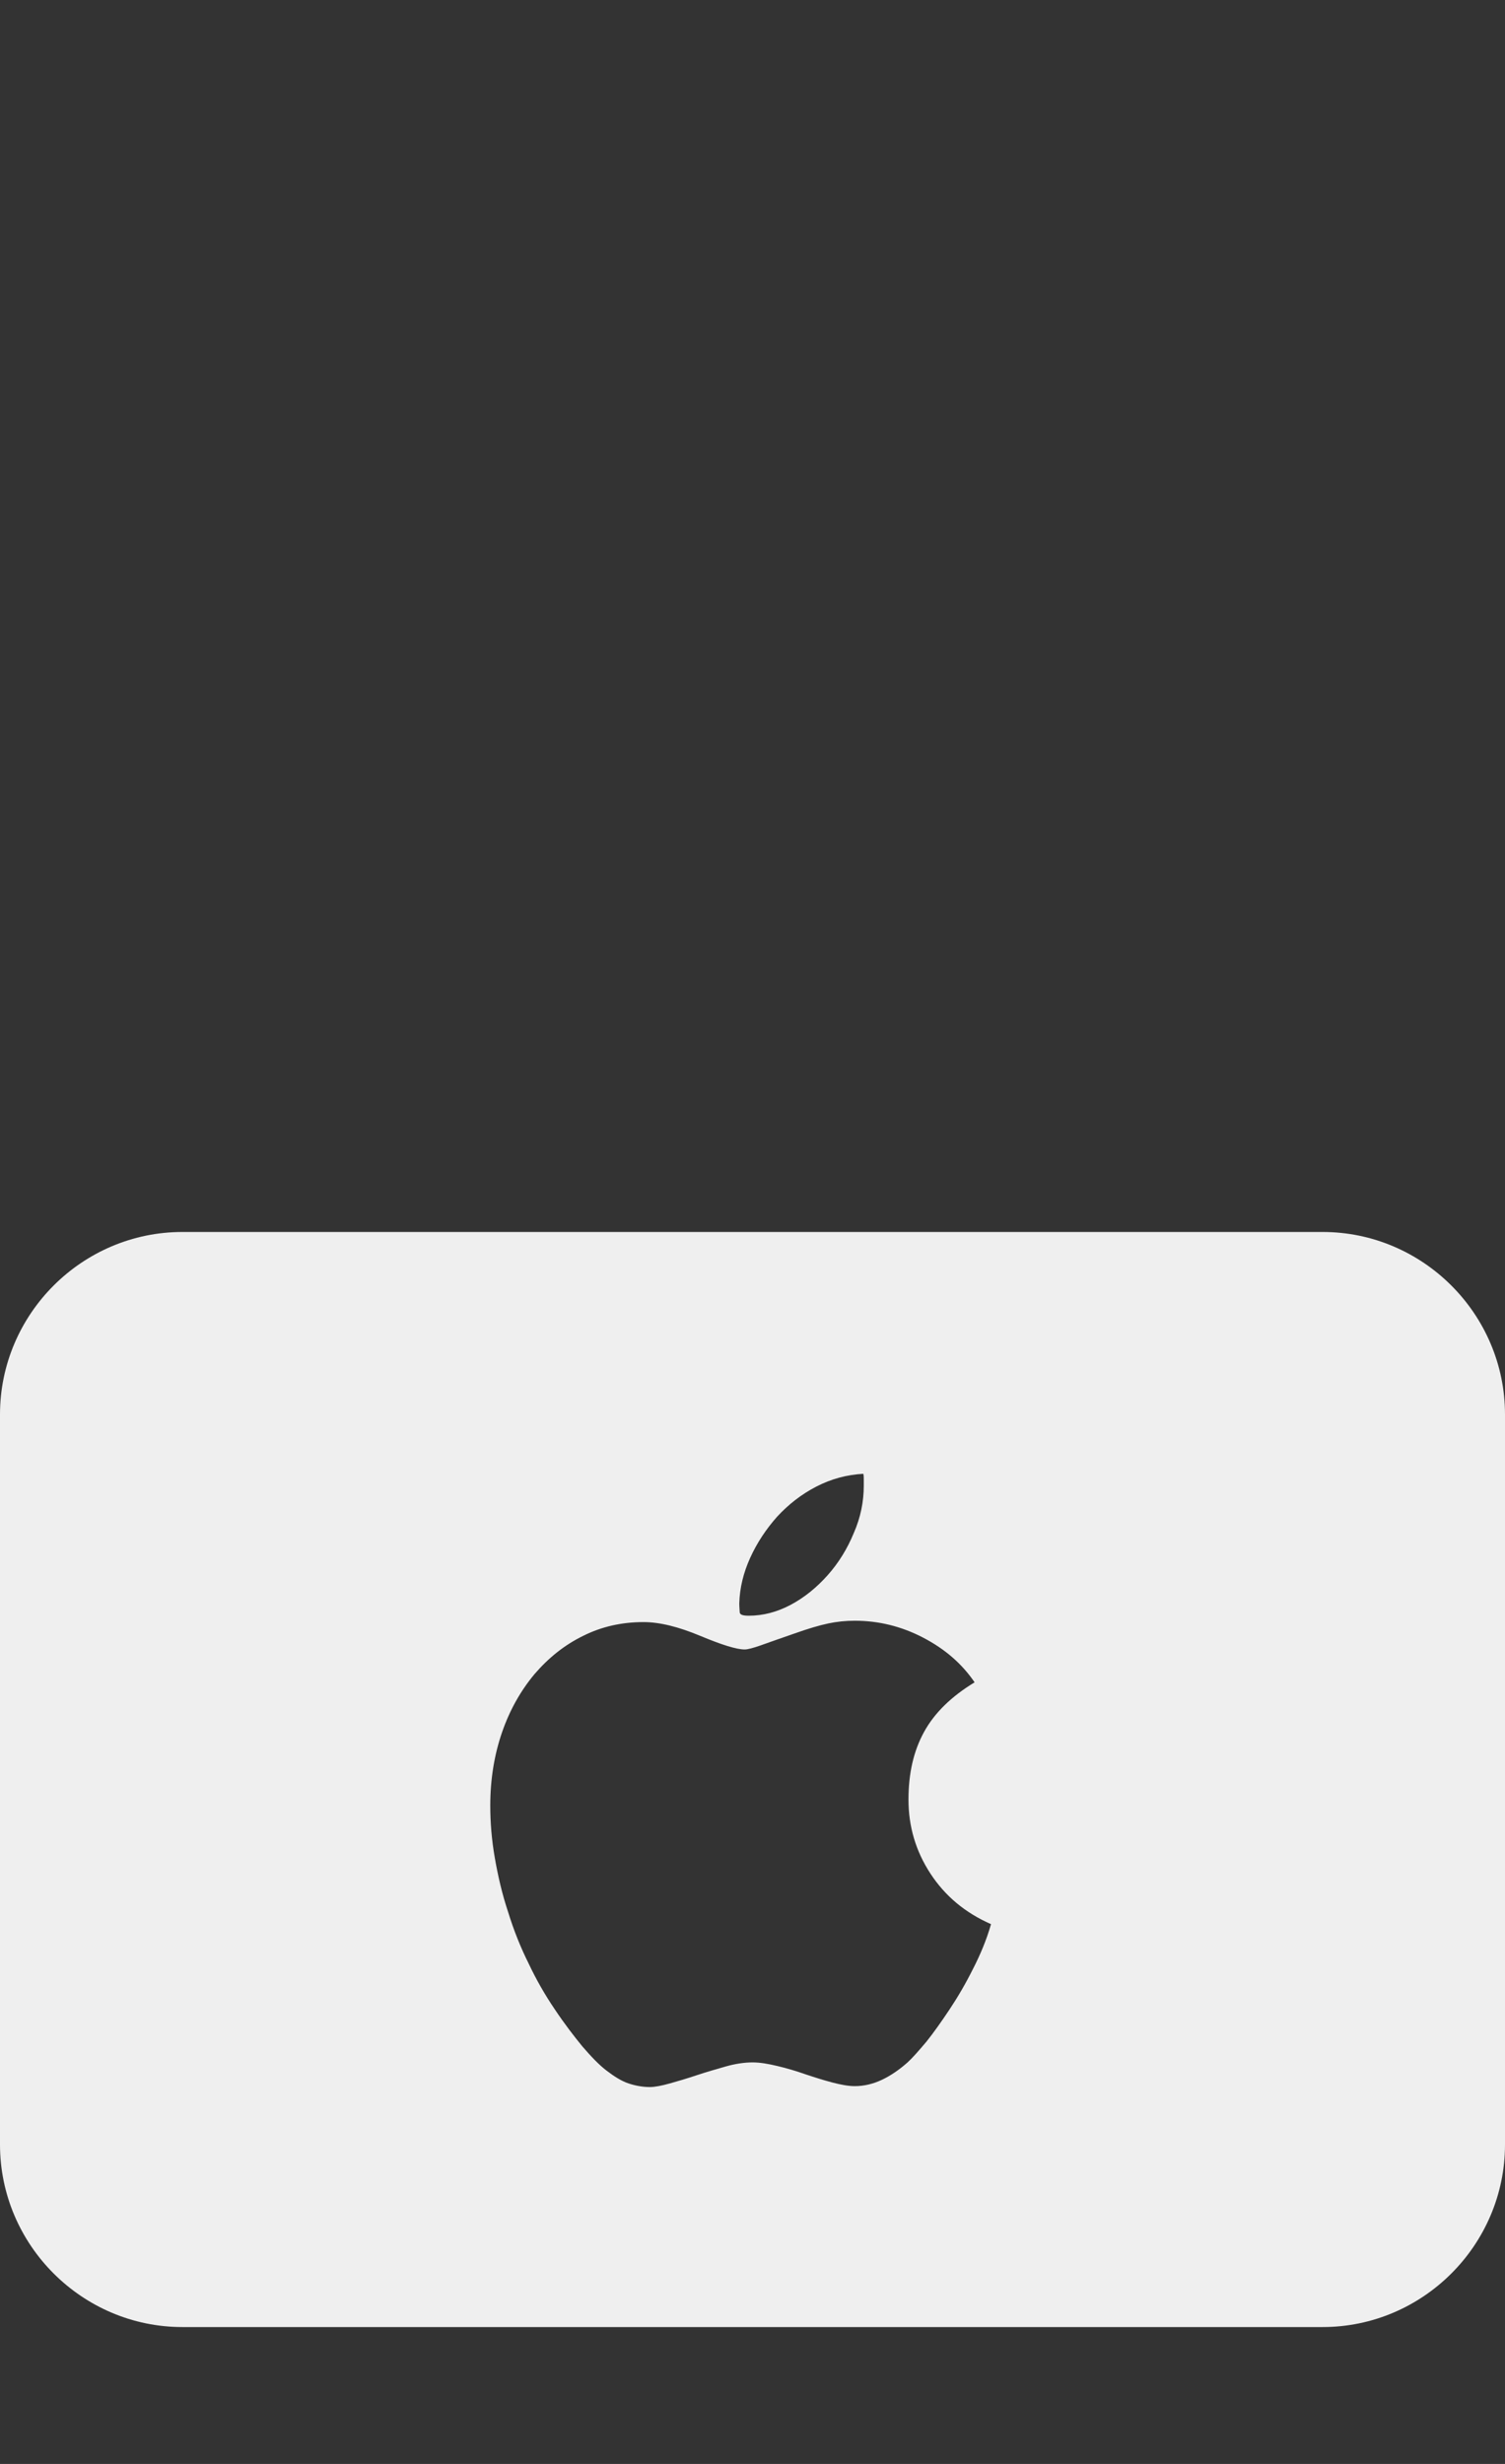 <svg xmlns="http://www.w3.org/2000/svg" xmlns:xlink="http://www.w3.org/1999/xlink" width="33" height="54" x="0" y="0" enable-background="new 0 0 33 54" version="1.1" viewBox="0 0 33 54" xml:space="preserve"><rect x="0" y="0" width="33" height="54" fill="#333333" stroke="none"/><g id="Dark"><path fill="#EFEFEF" d="M29,27H4c-2.2,0-4,1.8-4,4v16c0,2.2,1.8,4,4,4h25c2.2,0,4-1.8,4-4V31C33,28.8,31.2,27,29,27z M16.45,34.14c0.15-0.33,0.35-0.63,0.59-0.9c0.25-0.27,0.53-0.49,0.86-0.66c0.33-0.17,0.67-0.26,1.03-0.28 c0.01,0.04,0.01,0.09,0.01,0.13c0,0.05,0,0.09,0,0.13c0,0.35-0.07,0.7-0.22,1.04c-0.14,0.34-0.33,0.65-0.57,0.92 c-0.24,0.27-0.51,0.49-0.81,0.65c-0.3,0.16-0.61,0.24-0.92,0.24c-0.13,0-0.19-0.02-0.2-0.07c0-0.04-0.01-0.11-0.01-0.2 C16.22,34.8,16.3,34.47,16.45,34.14z M21.33,43.16c-0.16,0.32-0.33,0.61-0.51,0.88c-0.18,0.27-0.35,0.51-0.51,0.71 c-0.17,0.2-0.3,0.35-0.41,0.45c-0.18,0.16-0.37,0.29-0.56,0.38c-0.19,0.09-0.39,0.14-0.6,0.14c-0.13,0-0.3-0.03-0.49-0.08 c-0.19-0.05-0.38-0.11-0.59-0.18c-0.2-0.07-0.4-0.13-0.61-0.18s-0.38-0.08-0.55-0.08c-0.18,0-0.38,0.03-0.59,0.09 c-0.21,0.06-0.42,0.12-0.63,0.19c-0.21,0.07-0.41,0.13-0.59,0.18c-0.18,0.05-0.33,0.08-0.44,0.08c-0.16,0-0.32-0.03-0.47-0.08 c-0.15-0.05-0.31-0.15-0.48-0.28c-0.17-0.13-0.34-0.31-0.53-0.53c-0.18-0.22-0.39-0.49-0.61-0.82c-0.21-0.31-0.4-0.64-0.57-1 c-0.18-0.36-0.33-0.74-0.45-1.13c-0.13-0.39-0.22-0.78-0.29-1.18c-0.07-0.4-0.1-0.78-0.1-1.15c0-0.58,0.09-1.12,0.26-1.61 c0.17-0.49,0.41-0.91,0.71-1.27c0.31-0.36,0.66-0.64,1.07-0.84c0.4-0.2,0.84-0.3,1.32-0.3c0.35,0,0.76,0.1,1.24,0.3 c0.48,0.2,0.8,0.3,0.98,0.3c0.06,0,0.18-0.03,0.35-0.09c0.17-0.06,0.42-0.15,0.74-0.26c0.31-0.11,0.55-0.18,0.74-0.22 s0.38-0.06,0.58-0.06c0.52,0,1.02,0.12,1.5,0.37c0.48,0.25,0.85,0.57,1.13,0.98c-0.51,0.31-0.88,0.67-1.11,1.09 c-0.23,0.42-0.34,0.91-0.34,1.48c0,0.59,0.16,1.13,0.48,1.62c0.32,0.49,0.76,0.86,1.33,1.11C21.63,42.52,21.49,42.85,21.33,43.16z"/></g></svg>

